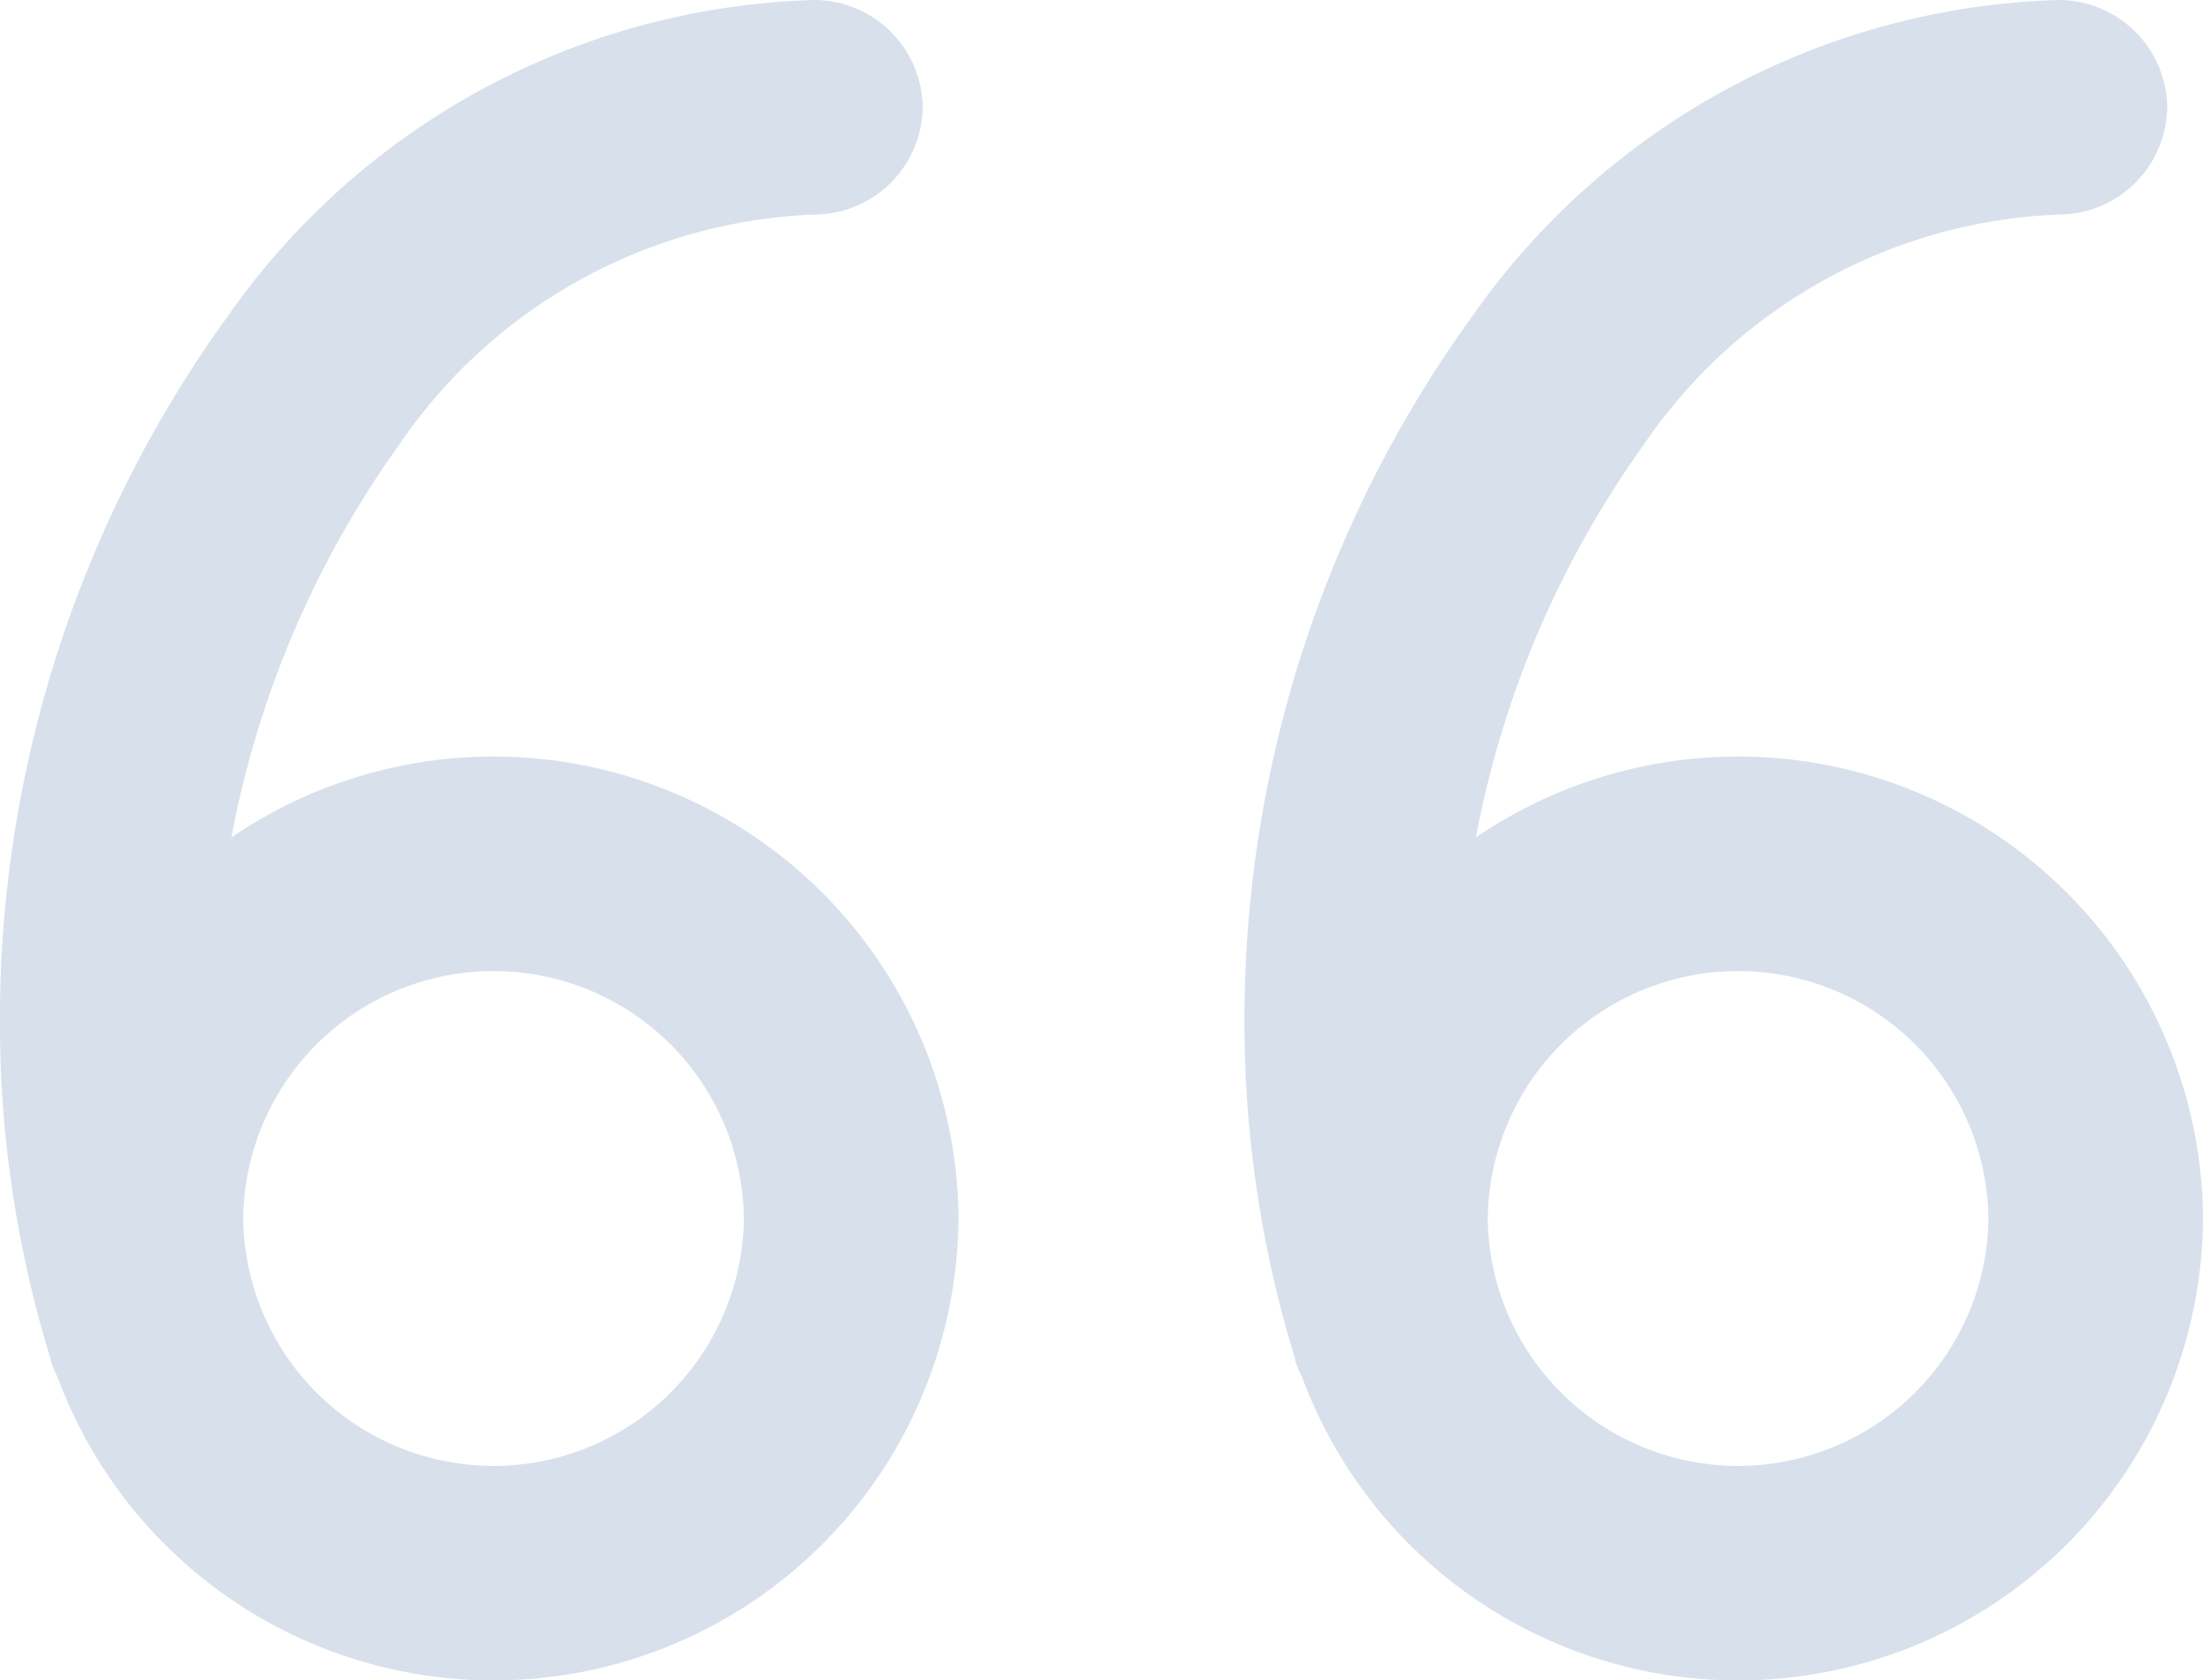 <svg xmlns="http://www.w3.org/2000/svg" viewBox="0 0 15.4 11.75"><defs><style>.cls-1{fill:#d8e0eb;}</style></defs><g id="Layer_2" data-name="Layer 2"><g id="Layer_1-2" data-name="Layer 1"><path class="cls-1" d="M5.7,1.5A.76.76,0,0,0,6.45.75.76.76,0,0,0,5.7,0Zm-5.35,8a.75.75,0,0,0,1.44-.43Zm14.05-8a.76.76,0,0,0,.75-.75A.76.76,0,0,0,14.4,0Zm-5.35,8a.75.75,0,0,0,1.44-.43ZM.2,8.52a3.25,3.25,0,0,0,3.25,3.23v-1.5A1.75,1.75,0,0,1,1.7,8.52Zm5,0a1.75,1.75,0,0,1-1.75,1.73v1.5A3.25,3.25,0,0,0,6.7,8.52ZM3.45,6.79A1.75,1.75,0,0,1,5.2,8.52H6.7A3.25,3.25,0,0,0,3.45,5.29Zm0-1.5A3.25,3.25,0,0,0,.2,8.52H1.7A1.75,1.75,0,0,1,3.45,6.79ZM5.7,0A5.18,5.18,0,0,0,1.6,2.2,8.4,8.4,0,0,0,0,7.25H1.5A6.9,6.9,0,0,1,2.79,3.11,3.68,3.68,0,0,1,5.7,1.5ZM0,7.25A8,8,0,0,0,.35,9.49l1.44-.43A6.17,6.17,0,0,1,1.5,7.25ZM8.9,8.52a3.25,3.25,0,0,0,3.25,3.23v-1.5A1.75,1.75,0,0,1,10.4,8.52Zm5,0a1.75,1.75,0,0,1-1.75,1.73v1.5A3.25,3.25,0,0,0,15.4,8.52ZM12.15,6.79A1.75,1.75,0,0,1,13.9,8.52h1.5a3.25,3.25,0,0,0-3.25-3.23Zm0-1.5A3.25,3.25,0,0,0,8.9,8.52h1.5a1.75,1.75,0,0,1,1.75-1.73ZM14.4,0a5.18,5.18,0,0,0-4.1,2.2A8.4,8.4,0,0,0,8.7,7.25h1.5a6.9,6.9,0,0,1,1.29-4.14A3.68,3.68,0,0,1,14.4,1.5ZM8.7,7.25a8,8,0,0,0,.35,2.24l1.44-.43a6.17,6.17,0,0,1-.29-1.81Z"/></g></g></svg>